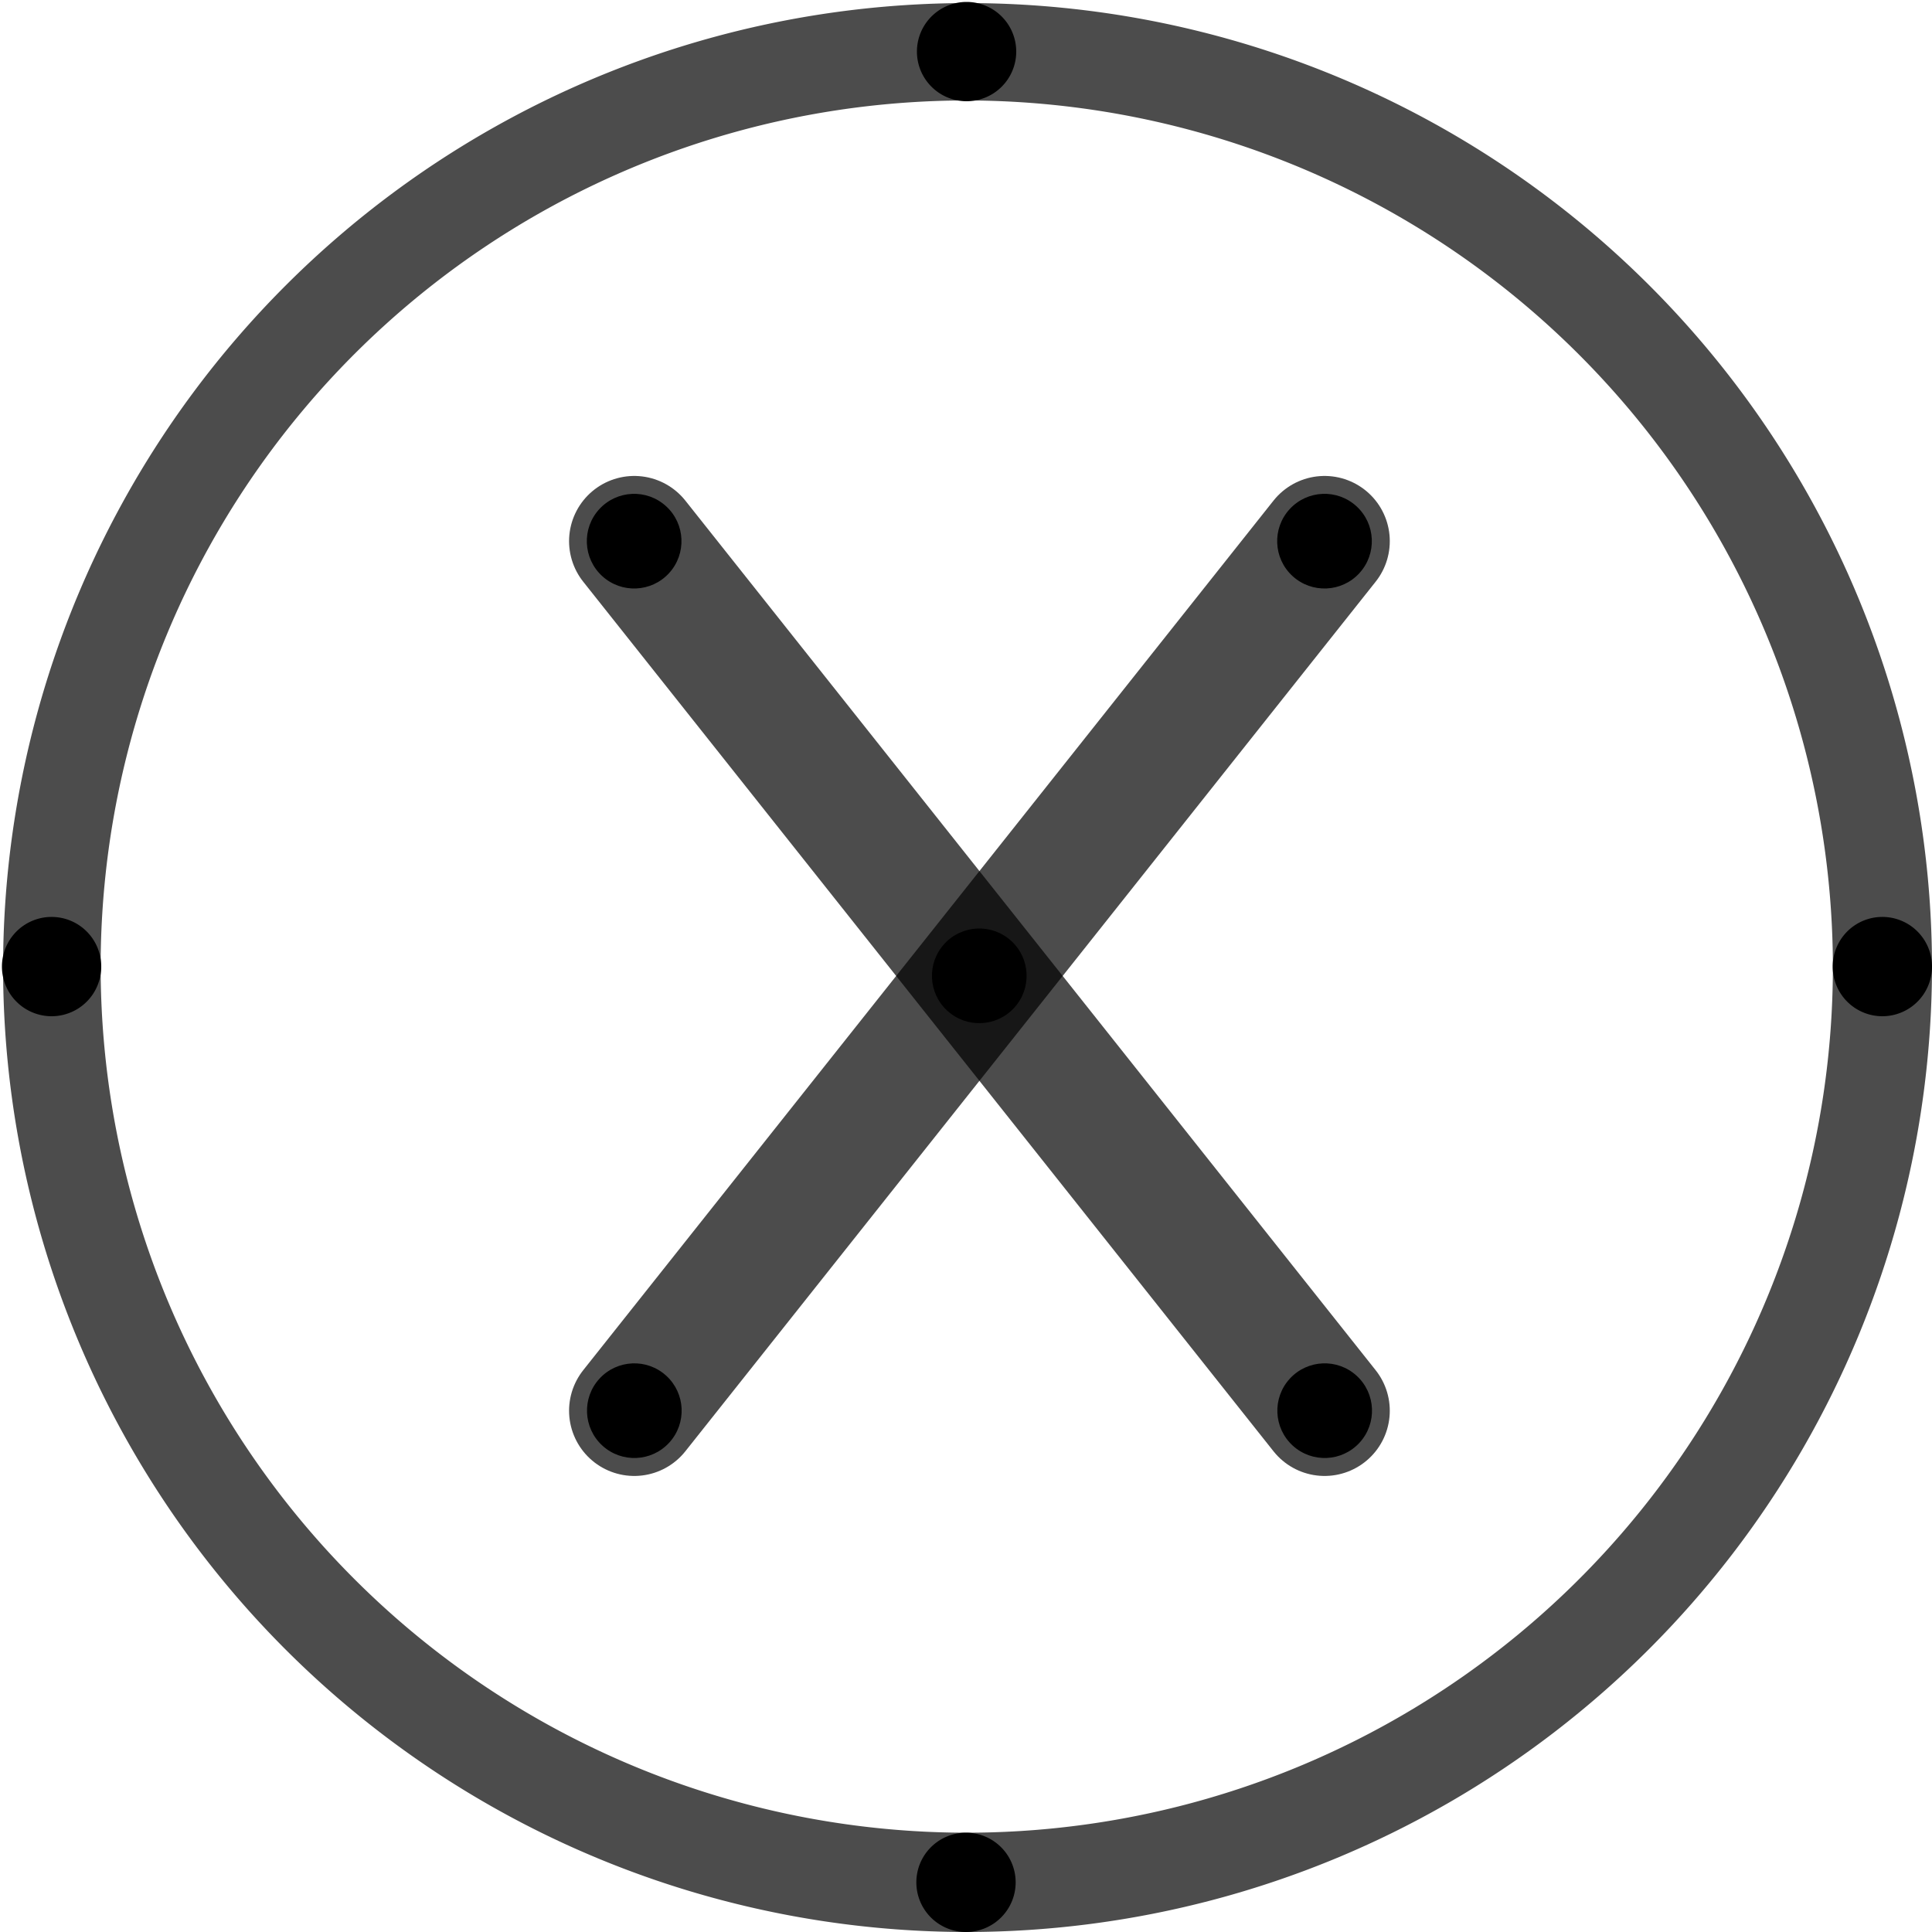 <svg id="Layer_1" data-name="Layer 1" xmlns="http://www.w3.org/2000/svg" viewBox="0 0 100 100"><defs><style>.cls-1{fill:none;stroke:#000;stroke-linecap:round;stroke-miterlimit:10;stroke-width:6.75px;opacity:0.7;}.cls-2{opacity:0.7;isolation:isolate;}</style></defs><title>error</title><line class="cls-1" x1="32.83" y1="28.01" x2="68.56" y2="73.02"/><line class="cls-1" x1="68.56" y1="28.01" x2="32.83" y2="73.02"/><circle cx="32.83" cy="28.01" r="2.45" transform="translate(-10.01 33.27) rotate(-47.47)"/><circle cx="50.69" cy="50.51" r="2.45" transform="translate(-20.8 53.72) rotate(-47.47)"/><circle cx="32.83" cy="73.02" r="2.45" transform="translate(-43.17 47.85) rotate(-47.47)"/><circle cx="68.56" cy="73.02" r="2.45" transform="translate(-31.59 74.18) rotate(-47.47)"/><circle cx="68.56" cy="28.01" r="2.45" transform="translate(1.57 59.6) rotate(-47.47)"/><path d="M50,100a2.57,2.57,0,1,1,2.57-2.57A2.57,2.57,0,0,1,50,100Z"/><path d="M50,5.24A2.57,2.57,0,1,1,52.6,2.68,2.57,2.57,0,0,1,50,5.24Z"/><path d="M2.68,52.6A2.57,2.57,0,1,1,5.24,50,2.57,2.57,0,0,1,2.68,52.6Z"/><path d="M97.43,52.6A2.57,2.57,0,1,1,100,50,2.57,2.57,0,0,1,97.43,52.6Z"/><path class="cls-2" d="M50,100A49.92,49.92,0,1,1,100,50h0A50,50,0,0,1,50,100ZM50,5.2A44.83,44.83,0,1,0,94.87,50h0A44.89,44.89,0,0,0,50,5.2Z"/></svg>
